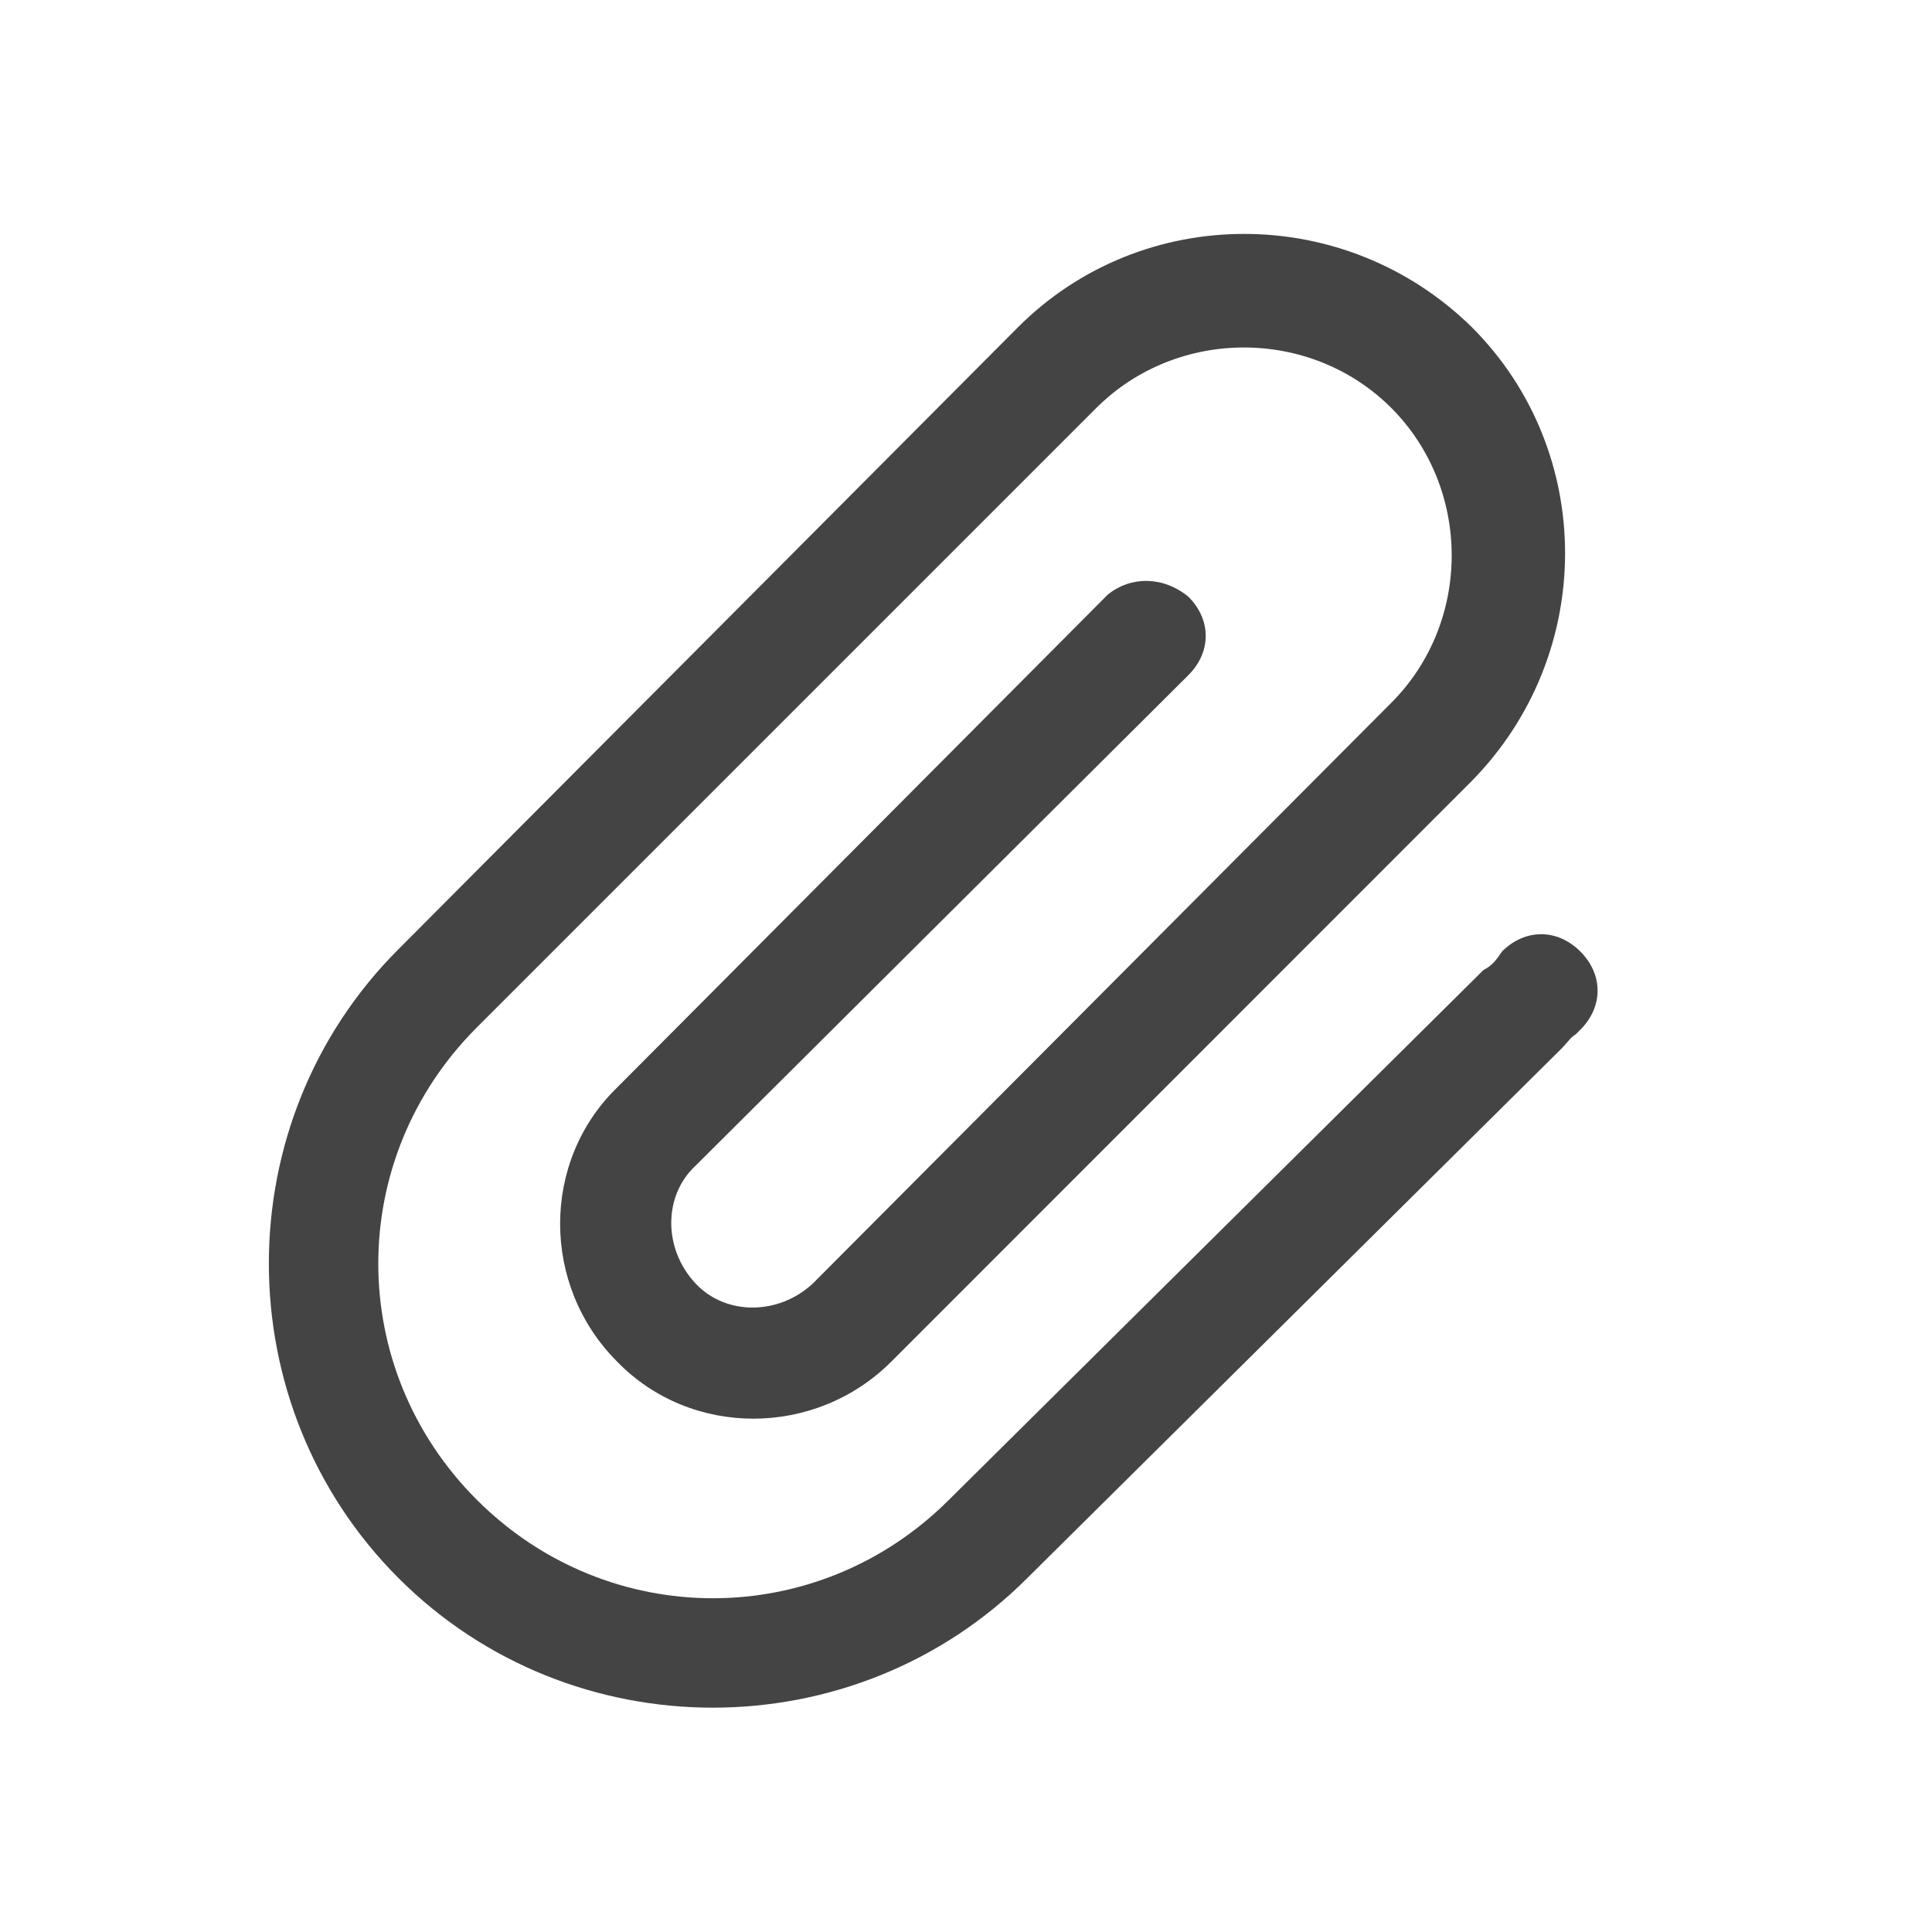 <?xml version="1.0" standalone="no"?><!DOCTYPE svg PUBLIC "-//W3C//DTD SVG 1.1//EN" "http://www.w3.org/Graphics/SVG/1.1/DTD/svg11.dtd"><svg t="1576478227457" class="icon" viewBox="0 0 1024 1024" version="1.1" xmlns="http://www.w3.org/2000/svg" p-id="58548" xmlns:xlink="http://www.w3.org/1999/xlink" width="16" height="16"><defs><style type="text/css"></style></defs><path d="M587.2 315.1c12.2-9.8 29.3-9.8 42.7 1.2 12.2 12.2 12.2 29.3 0 41.5L368.6 617.9c-17.1 15.9-17.1 44 0 62.3 15.9 17.1 44 17.1 62.3 0l306.5-307.7c42.7-42.7 42.7-113.5 0-156.3-42.7-42.7-113.5-42.7-156.3 0l-36.6 36.6-9.8 9.8-282 282c-69.6 69.6-69.6 180.7 0 250.3s180.7 69.6 250.3 0l283.3-280.8c4.9-2.4 7.3-6.1 9.8-9.8 12.2-12.2 29.3-12.2 41.5 0s12.2 29.3 0 41.5l-2.4 2.4c-2.4 1.2-4.9 4.9-7.3 7.3L544.5 836.4c-91.6 91.6-241.8 91.6-333.3 0-91.6-91.6-91.6-241.8 0-333.3l328.4-329.7c65.9-65.9 173.4-65.9 240.5 0 65.9 65.9 65.9 173.4 0 240.5L472.4 721.7c-40.3 40.3-106.2 40.3-145.3 0-40.3-40.3-40.3-106.2 0-145.3l260.1-261.3z" p-id="58549" fill="#444444"></path></svg>